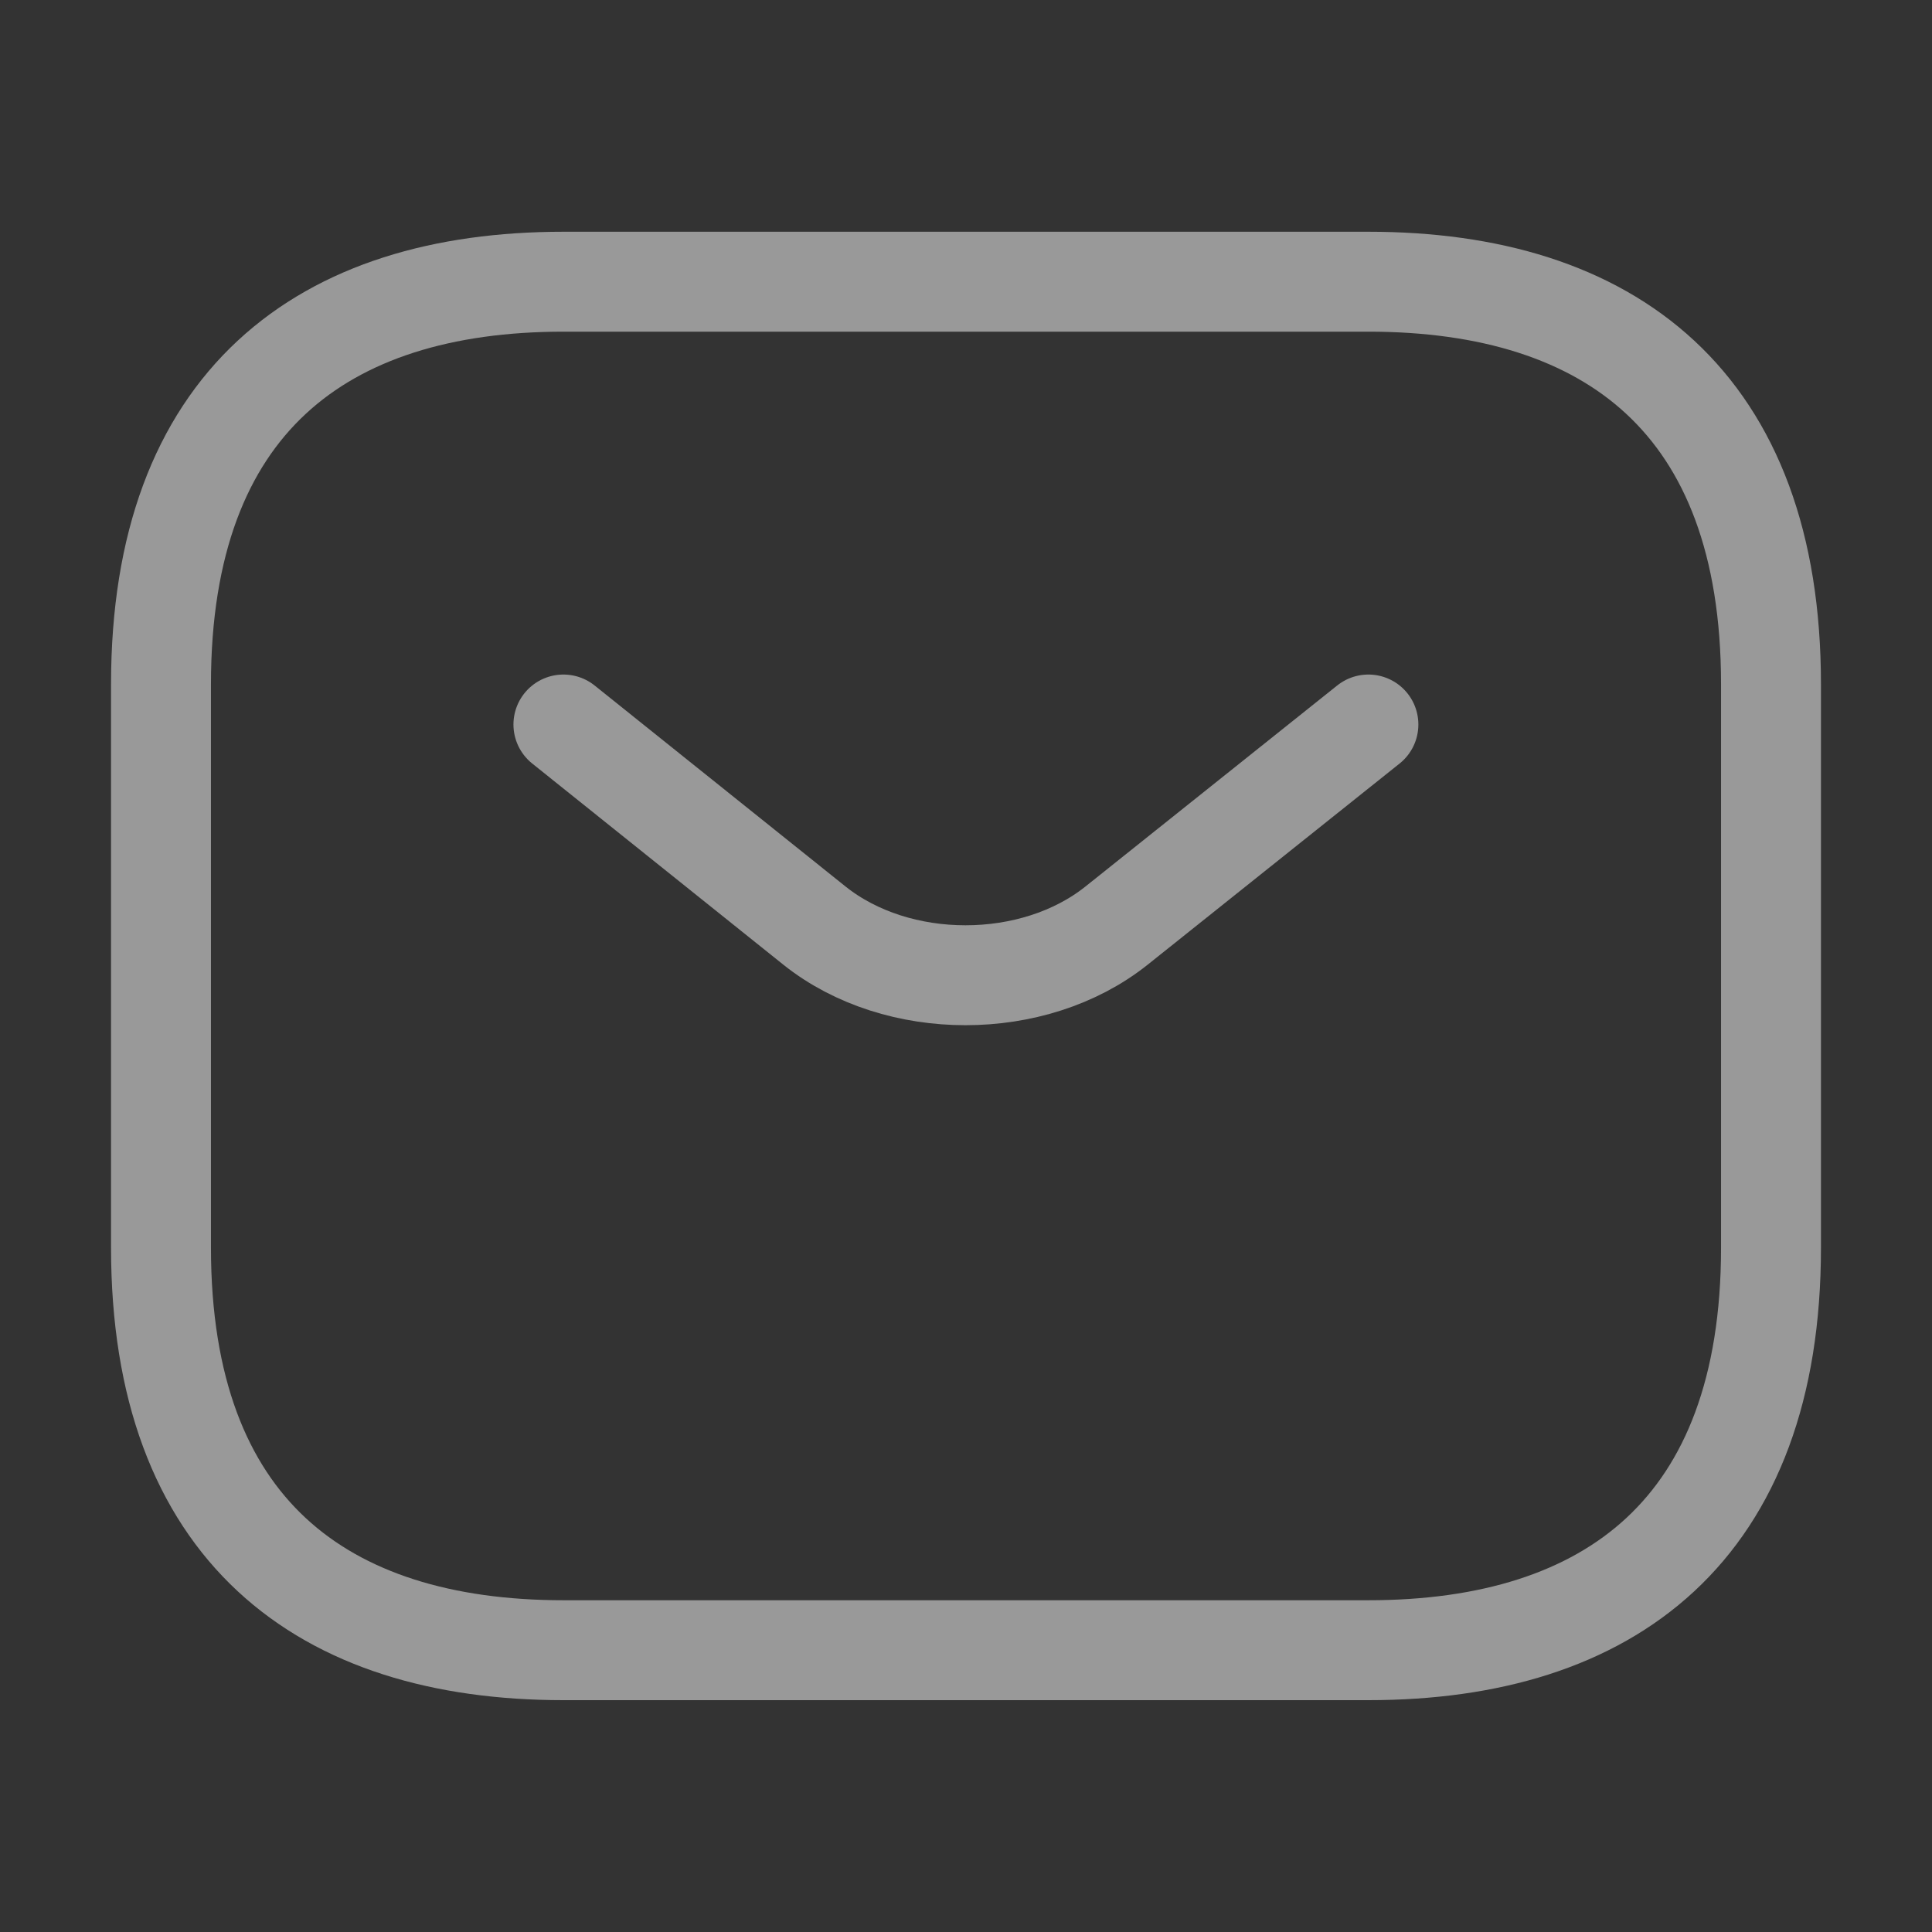 <svg width="21" height="21" viewBox="0 0 21 21" fill="none" xmlns="http://www.w3.org/2000/svg">
<rect x="0" y="0" width="21" height="21" fill="#333333" stroke="none"/>
<g id="Iconsax/Linear/sms" opacity="0.5">
<path id="Vector" d="M14.874 17.937H6.125C3.5 17.937 1.75 16.625 1.75 13.562V7.437C1.75 4.375 3.5 3.062 6.125 3.062H14.874C17.5 3.062 19.25 4.375 19.25 7.437V13.562C19.25 16.625 17.5 17.937 14.874 17.937Z" stroke="white" stroke-width="1.086" stroke-miterlimit="10" stroke-linecap="round" stroke-linejoin="round"/>
<path id="Vector_2" d="M14.874 7.875L12.135 10.062C11.234 10.78 9.755 10.78 8.854 10.062L6.124 7.875" stroke="white" stroke-width="1.086" stroke-miterlimit="10" stroke-linecap="round" stroke-linejoin="round"/>
</g>
</svg>
